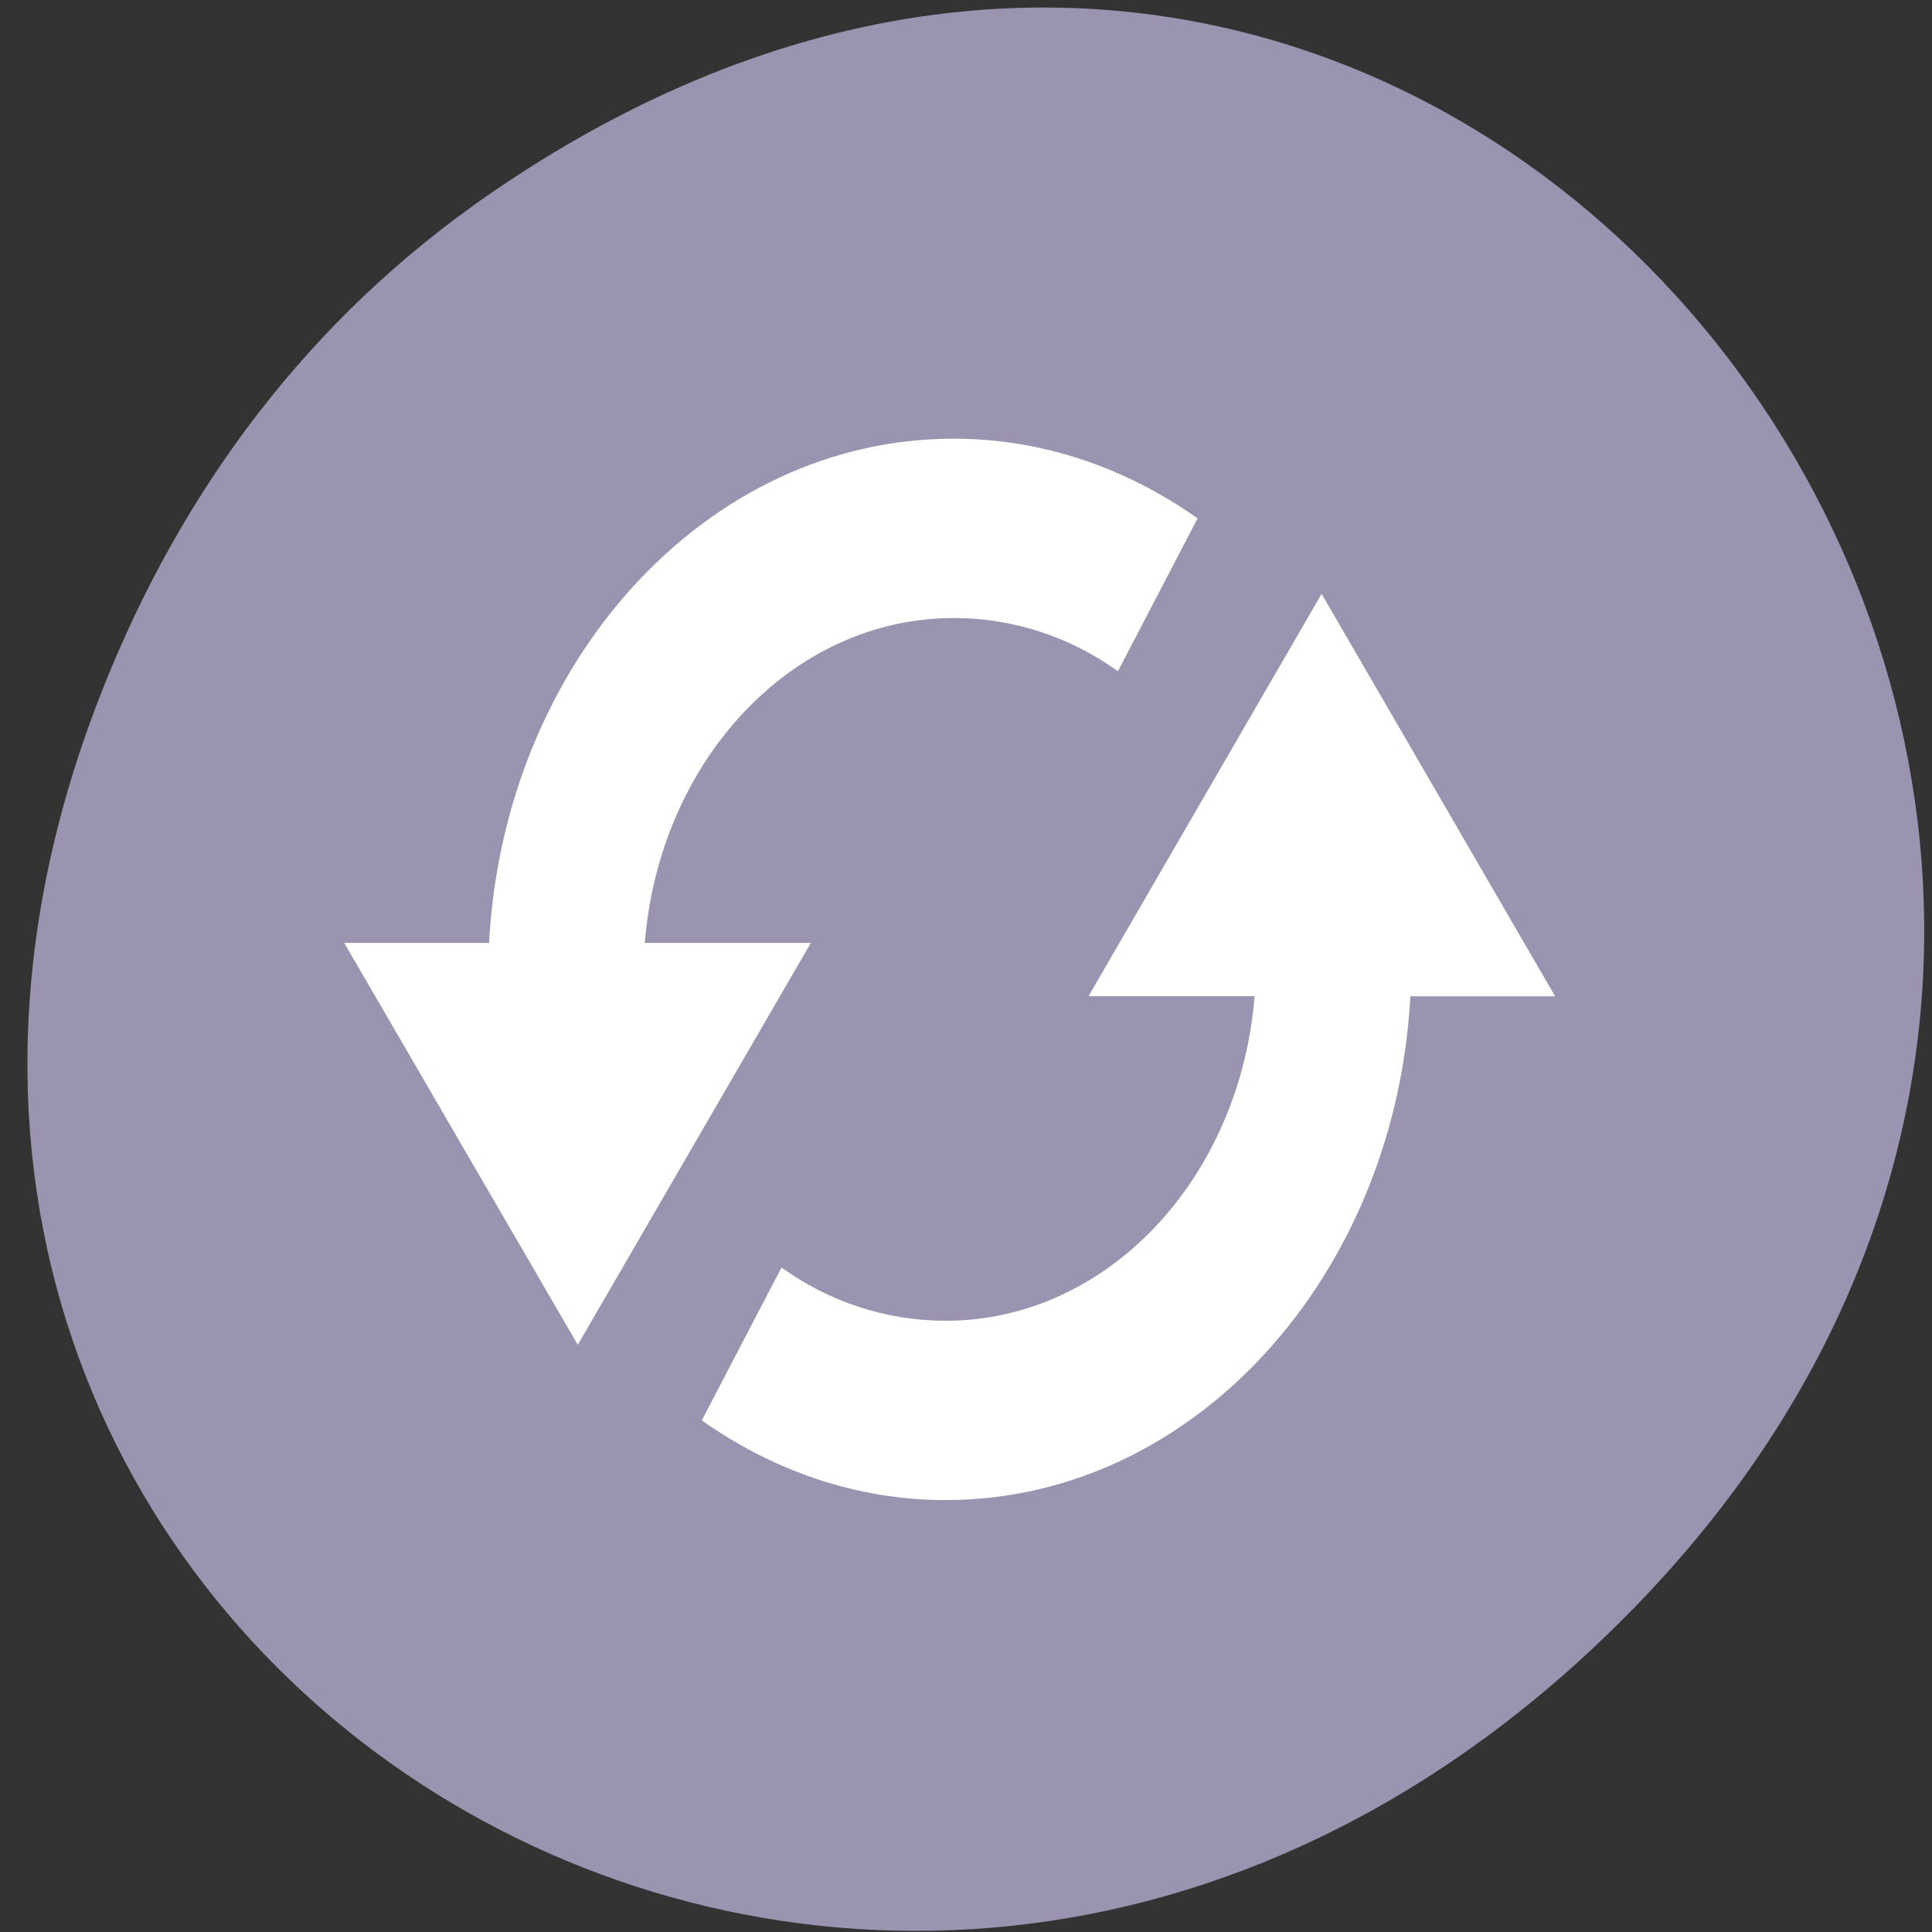 <svg xmlns="http://www.w3.org/2000/svg" viewBox="0 0 16 16"><rect x="0" y="0" width="16" height="16" fill="#333333" stroke="none"/><path d="m 3.918 1.703 c 8.035 -5.727 16.176 4.852 9.629 11.598 c -6.168 6.355 -15.75 0.465 -12.754 -7.445 c 0.625 -1.652 1.652 -3.098 3.125 -4.152" style="fill:#9a94b0"/><path d="m 7.898 3.633 c -2.051 0 -3.723 1.848 -3.848 4.176 h -1.199 l 1.934 3.328 l 1.93 -3.328 h -1.375 c 0.121 -1.512 1.219 -2.691 2.559 -2.691 c 0.496 0 0.969 0.16 1.359 0.441 l 0.66 -1.266 c -0.586 -0.414 -1.277 -0.66 -2.02 -0.66 m 3.047 1.285 l -1.93 3.332 h 1.375 c -0.121 1.508 -1.219 2.688 -2.559 2.688 c -0.496 0 -0.969 -0.16 -1.359 -0.441 l -0.66 1.266 c 0.586 0.414 1.277 0.66 2.02 0.66 c 2.047 0 3.723 -1.848 3.848 -4.172 h 1.199" style="fill:#fff"/></svg>